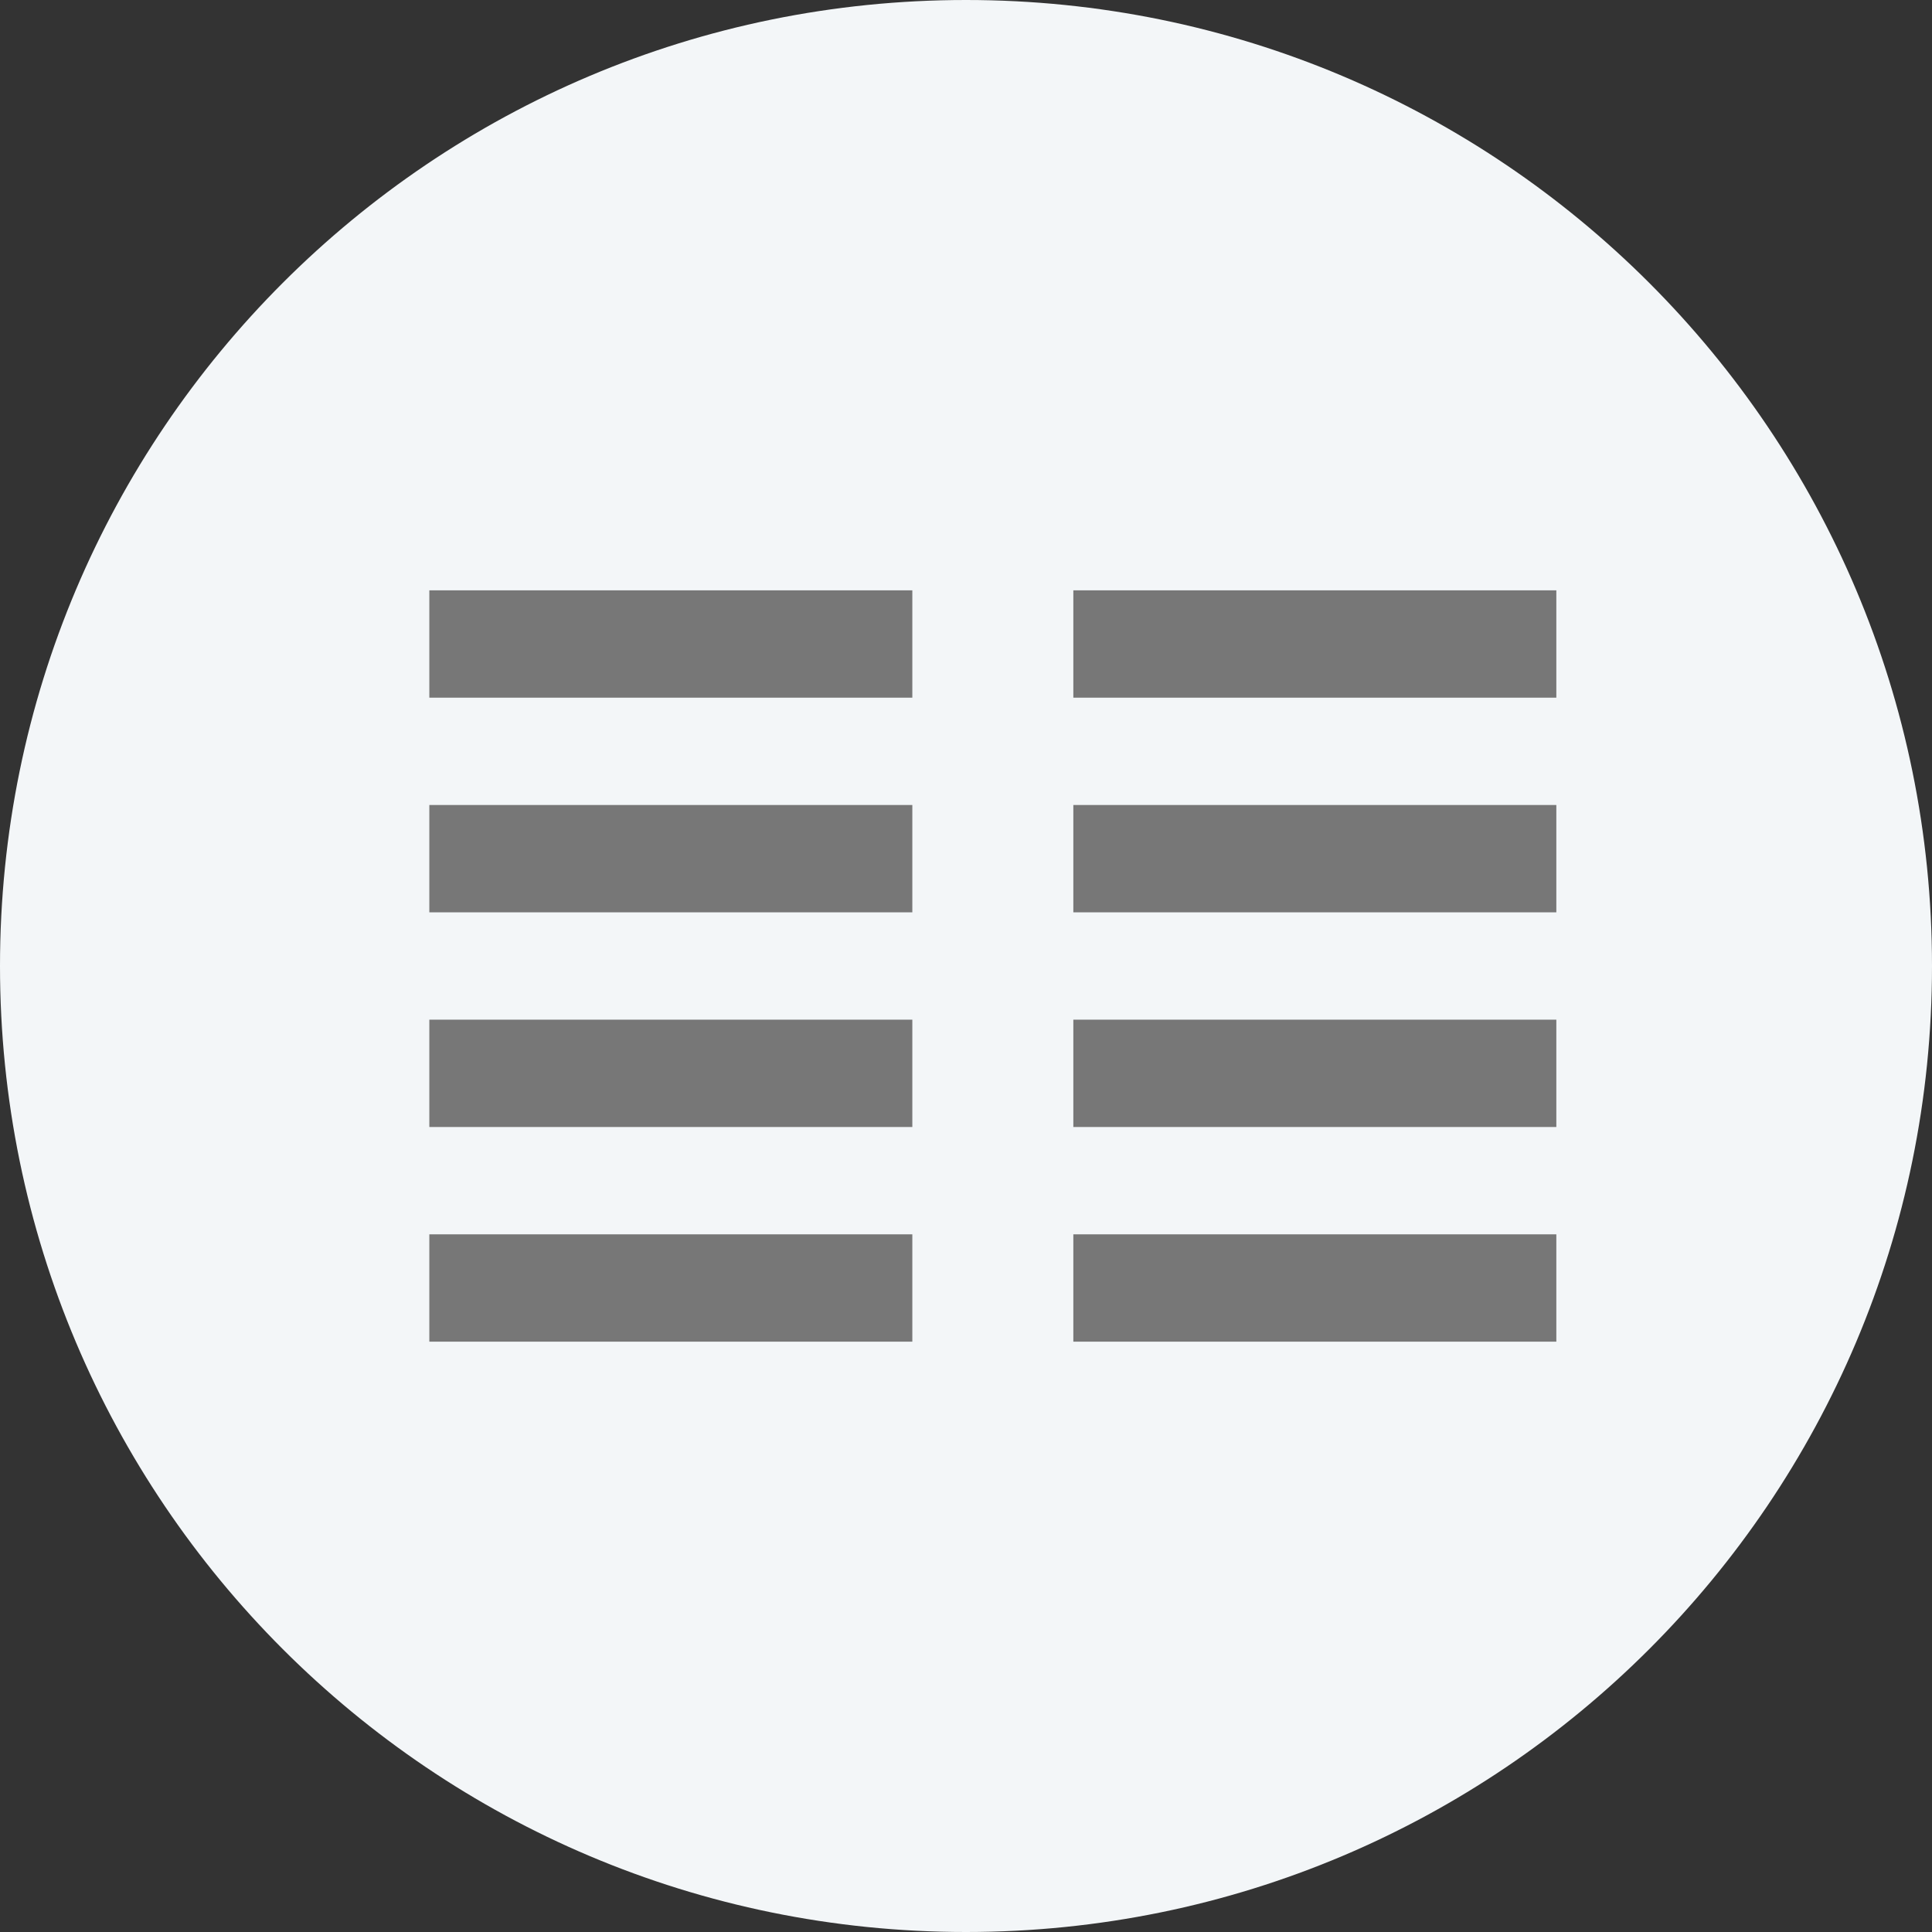 <?xml version="1.0" encoding="utf-8"?>
<!-- Generator: Adobe Illustrator 16.0.0, SVG Export Plug-In . SVG Version: 6.00 Build 0)  -->
<!DOCTYPE svg PUBLIC "-//W3C//DTD SVG 1.1//EN" "http://www.w3.org/Graphics/SVG/1.1/DTD/svg11.dtd">
<svg version="1.1" id="Layer_1" xmlns="http://www.w3.org/2000/svg" xmlns:xlink="http://www.w3.org/1999/xlink" x="0px" y="0px"
	 width="27px" height="27px" viewBox="0 0 27 27" enable-background="new 0 0 27 27" xml:space="preserve">
<rect x="0" y="0" width="27" height="27" fill="#333333" stroke="none"/>
<path fill="#F3F6F8" d="M0,13.5C0,6.04,6.04,0,13.5,0S27,6.04,27,13.5S20.96,27,13.5,27S0,20.96,0,13.5z"/>
<g>
	<rect x="6" y="8.25" fill="#777777" width="6.75" height="1.5"/>
	<rect x="6" y="11.25" fill="#777777" width="6.75" height="1.5"/>
	<rect x="6" y="14.25" fill="#777777" width="6.75" height="1.5"/>
	<rect x="6" y="17.25" fill="#777777" width="6.75" height="1.5"/>
</g>
<g>
	<rect x="15" y="8.25" fill="#777777" width="6.75" height="1.5"/>
	<rect x="15" y="11.25" fill="#777777" width="6.75" height="1.5"/>
	<rect x="15" y="14.25" fill="#777777" width="6.75" height="1.5"/>
	<rect x="15" y="17.25" fill="#777777" width="6.75" height="1.5"/>
</g>
</svg>

